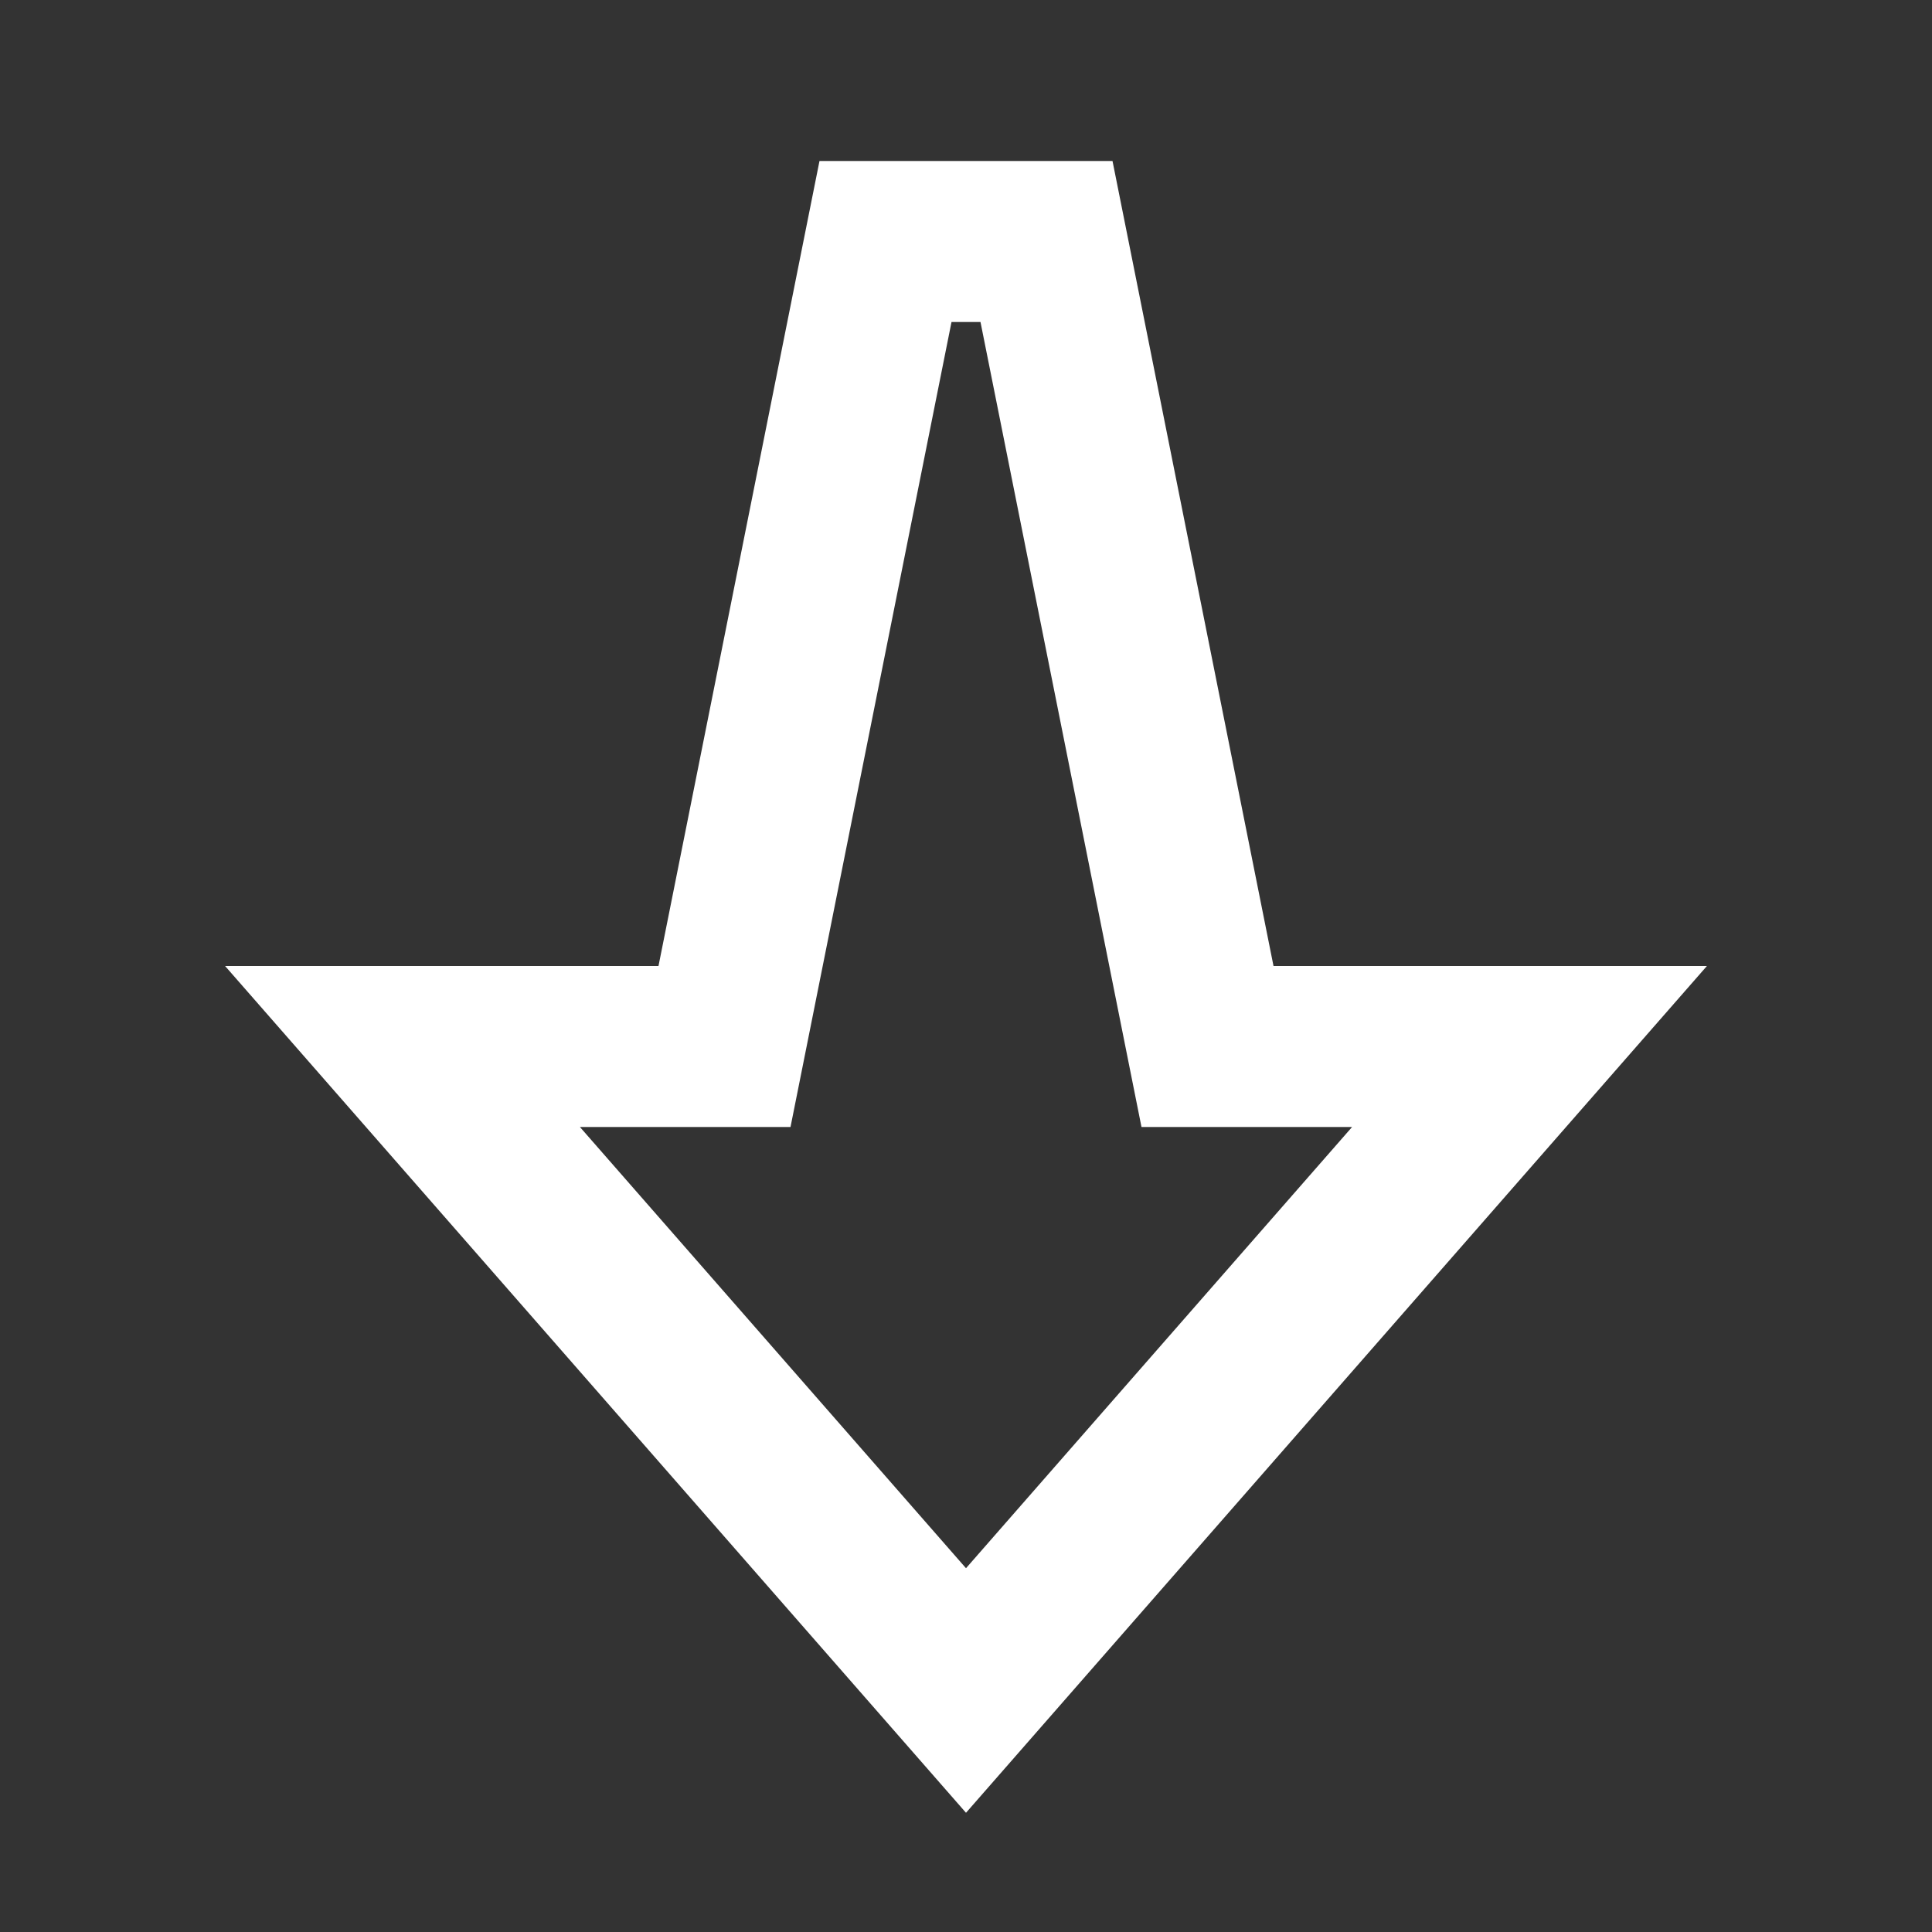 <svg viewBox="0 0 24 24" xmlns="http://www.w3.org/2000/svg"><rect x="0" y="0" width="24" height="24" fill="#333333" stroke="none"/><path d="M15.82 12h5.384L12 22.519 2.796 12H8.18l2-10h3.64l2 10ZM12 19.481 16.796 14H14.18l-2-10h-.36l-2 10H7.204L12 19.481Z" fill-rule="evenodd" fill="#FFFFFF" class="fill-000000"></path></svg>
